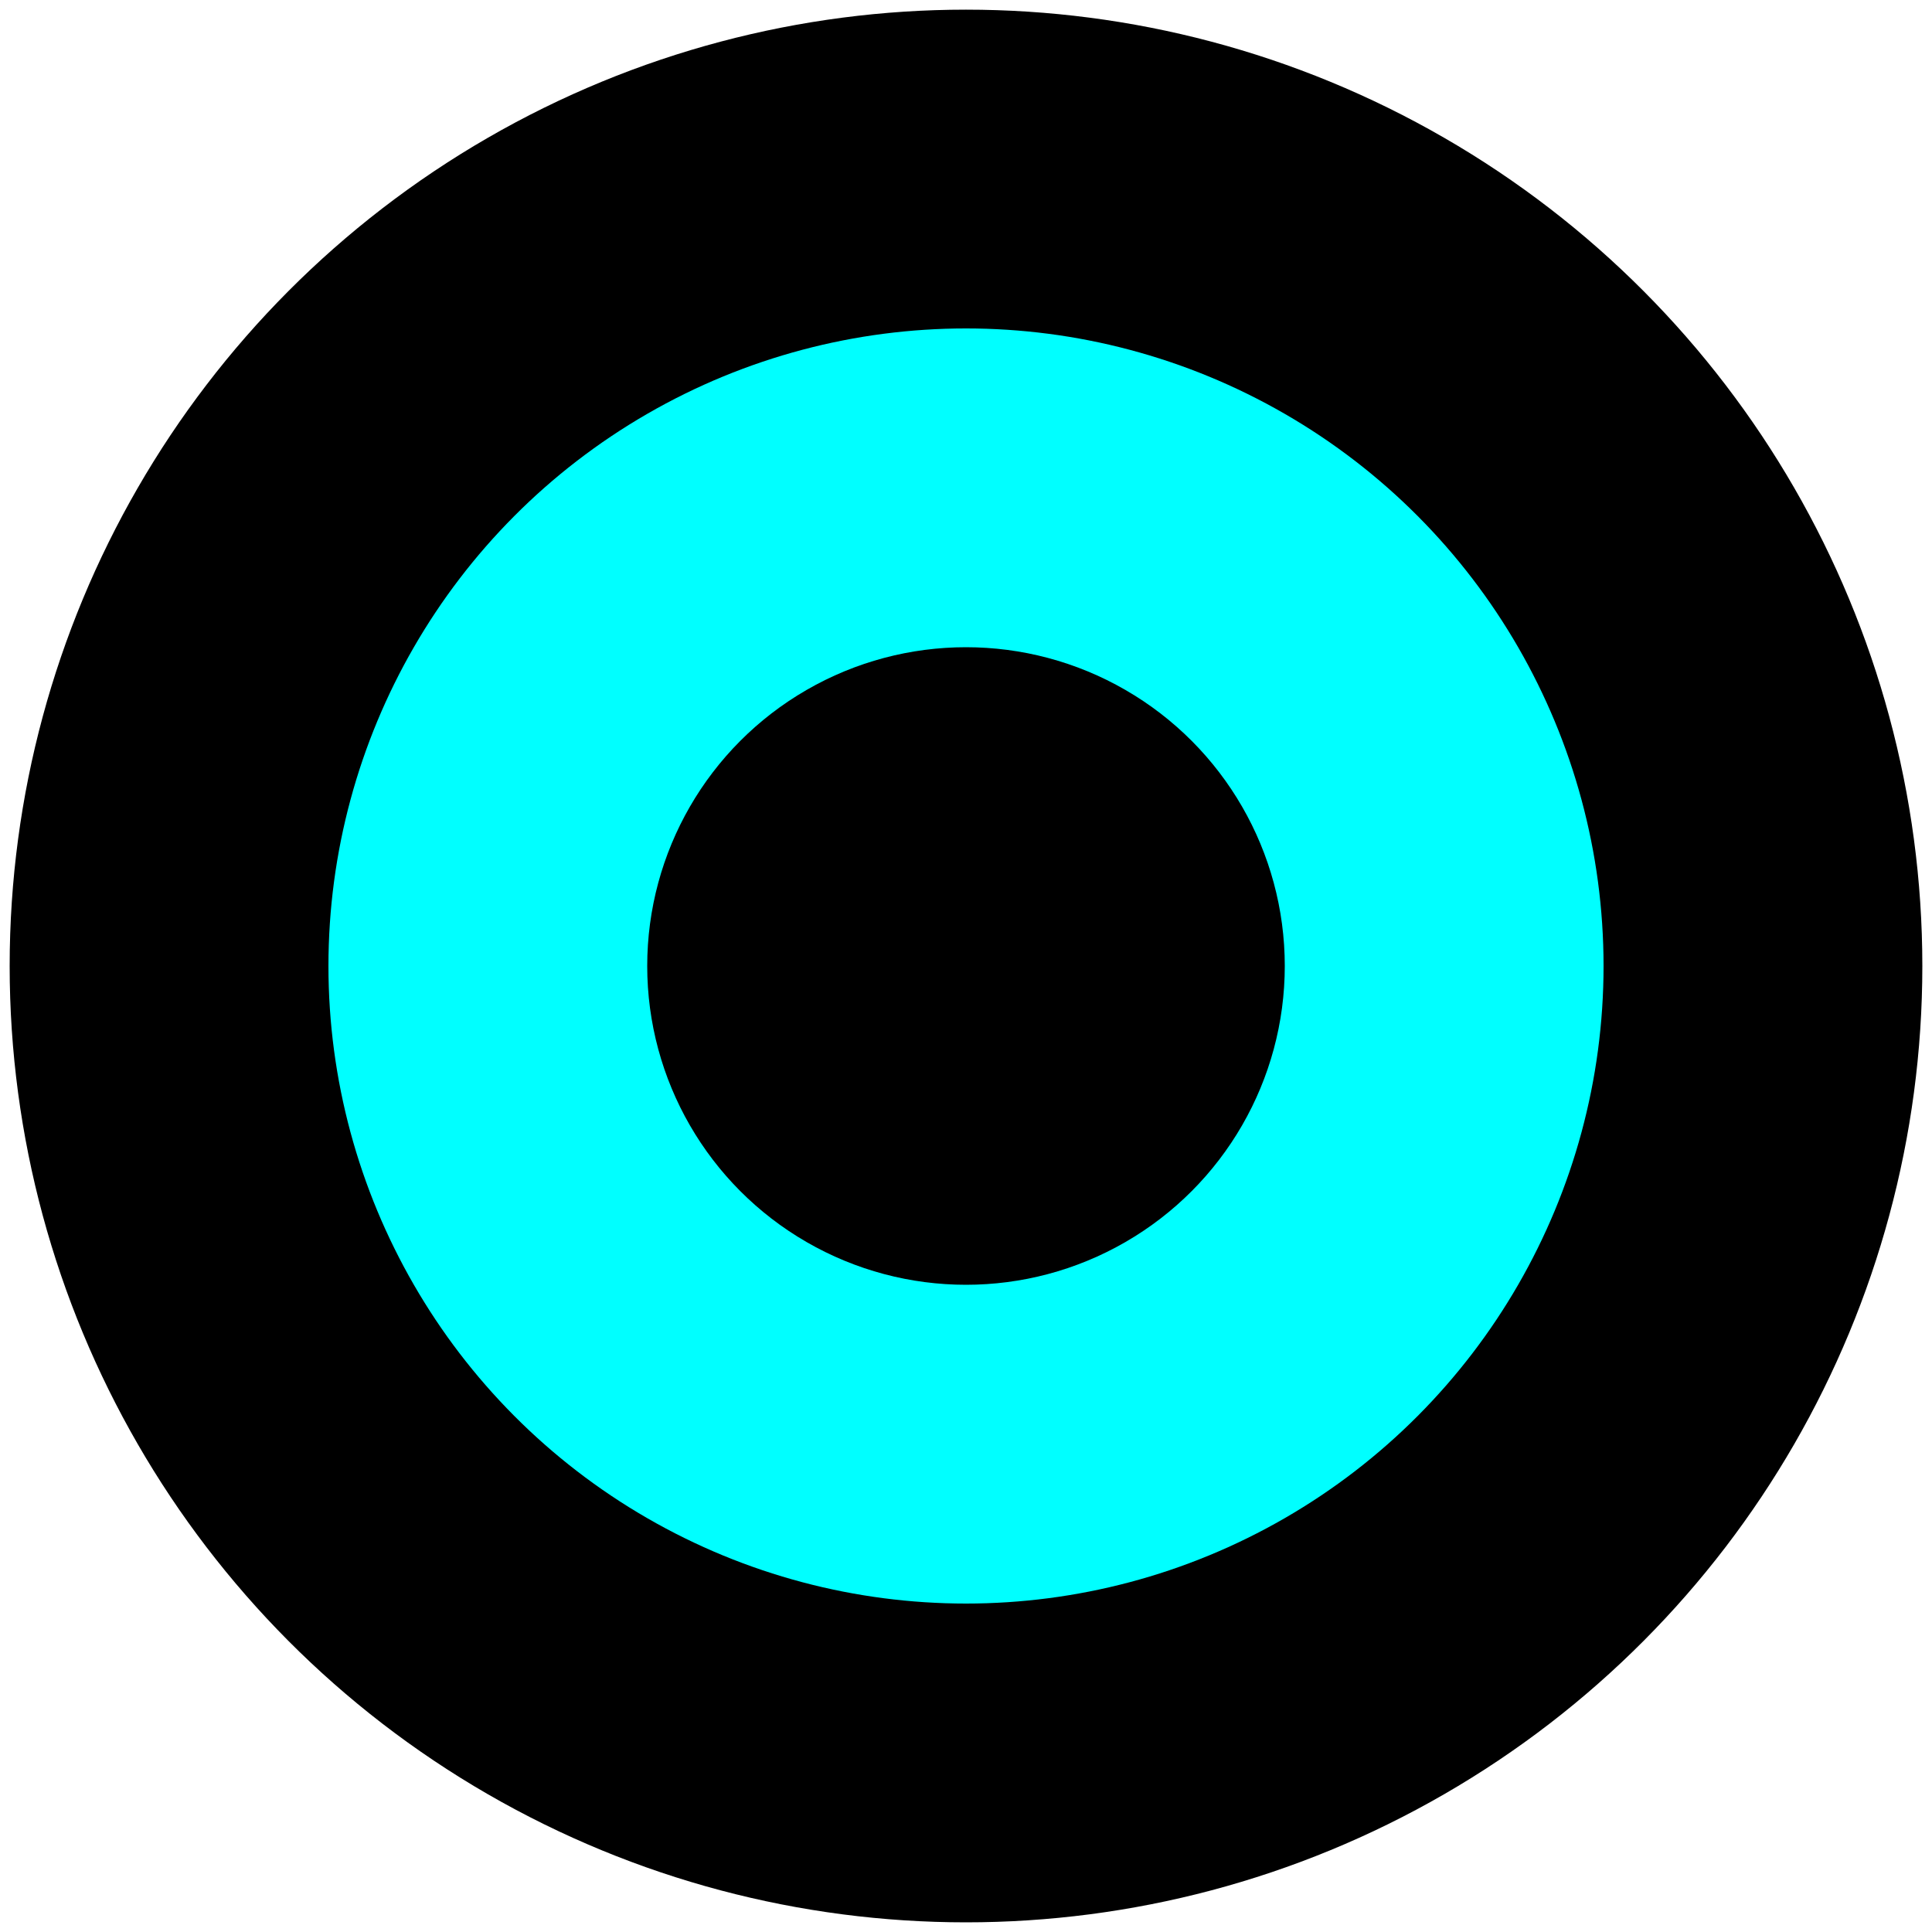 <svg viewBox="0 0 100 100" xmlns="http://www.w3.org/2000/svg">
  <circle fill="#000" r="49.5%" cx="50%" cy="50%"/>
  <circle fill="#0ff" r="33%" cx="50%" cy="50%"/>
  <circle fill="#000" r="16.5%" cx="50%" cy="50%"/>
</svg>
